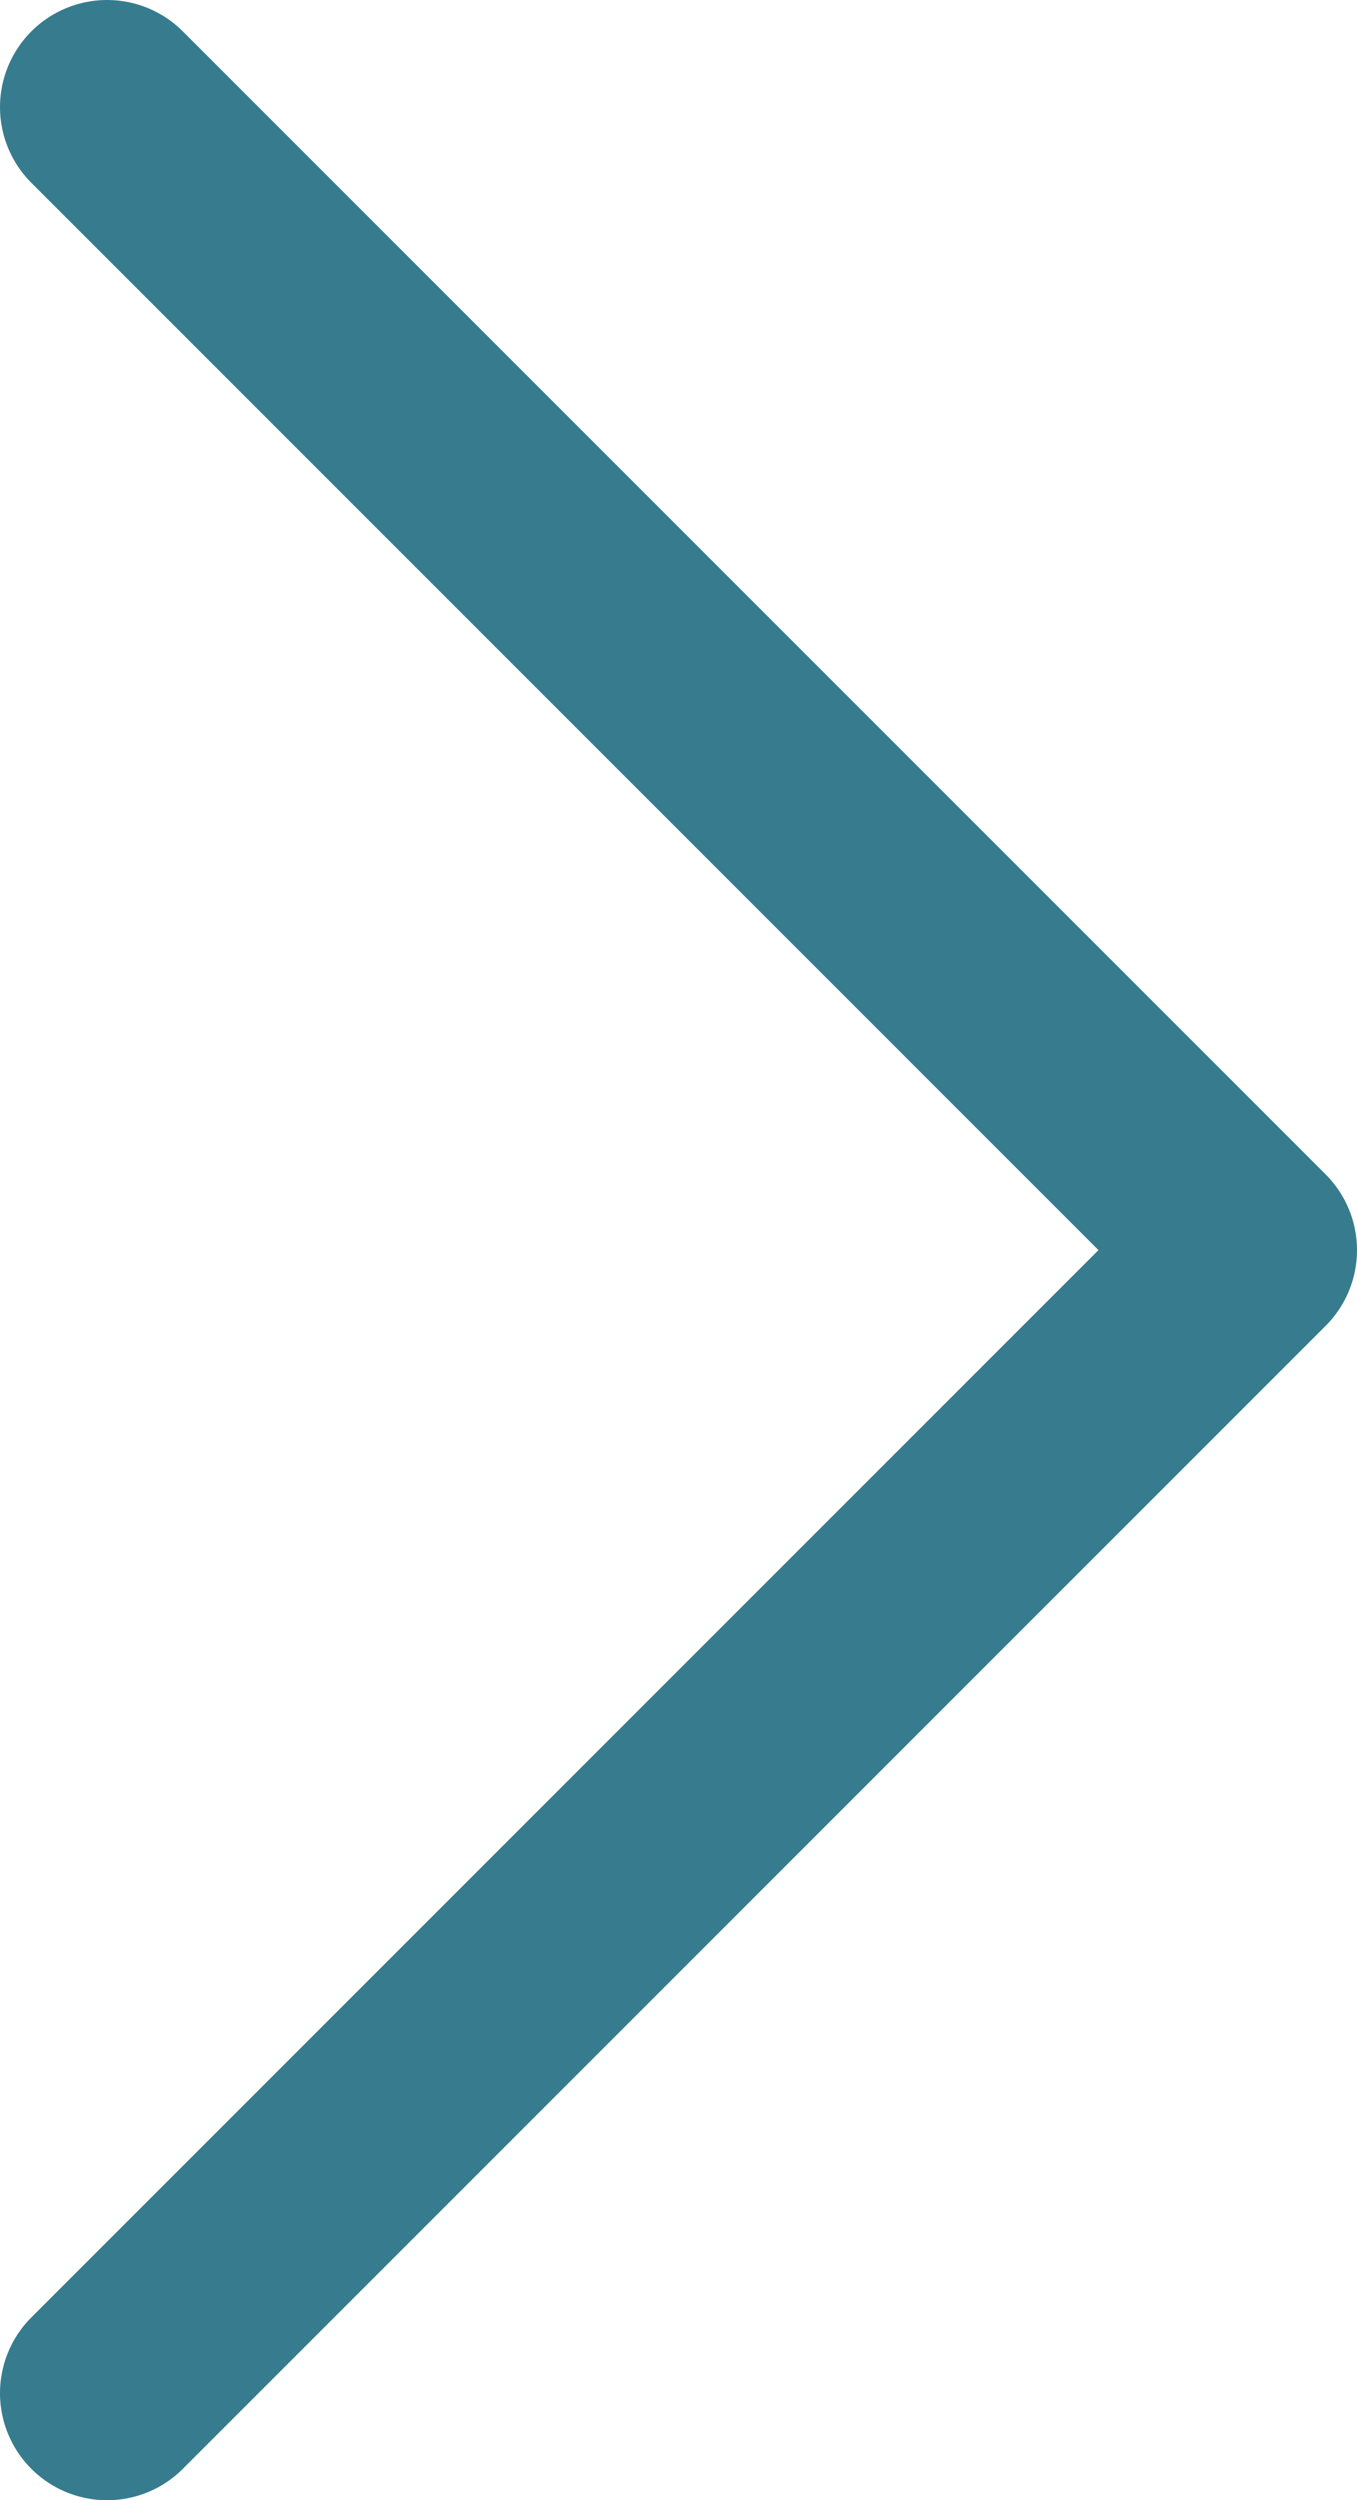 <?xml version="1.0" encoding="UTF-8"?><svg id="_圖層_2" xmlns="http://www.w3.org/2000/svg" viewBox="0 0 8.49 15.64"><defs><style>.cls-1{fill:none;stroke:#367c8e;stroke-linecap:round;stroke-linejoin:round;stroke-width:1.34px;}</style></defs><g id="_文字"><polyline class="cls-1" points=".67 .67 7.82 7.82 .67 14.97"/></g></svg>